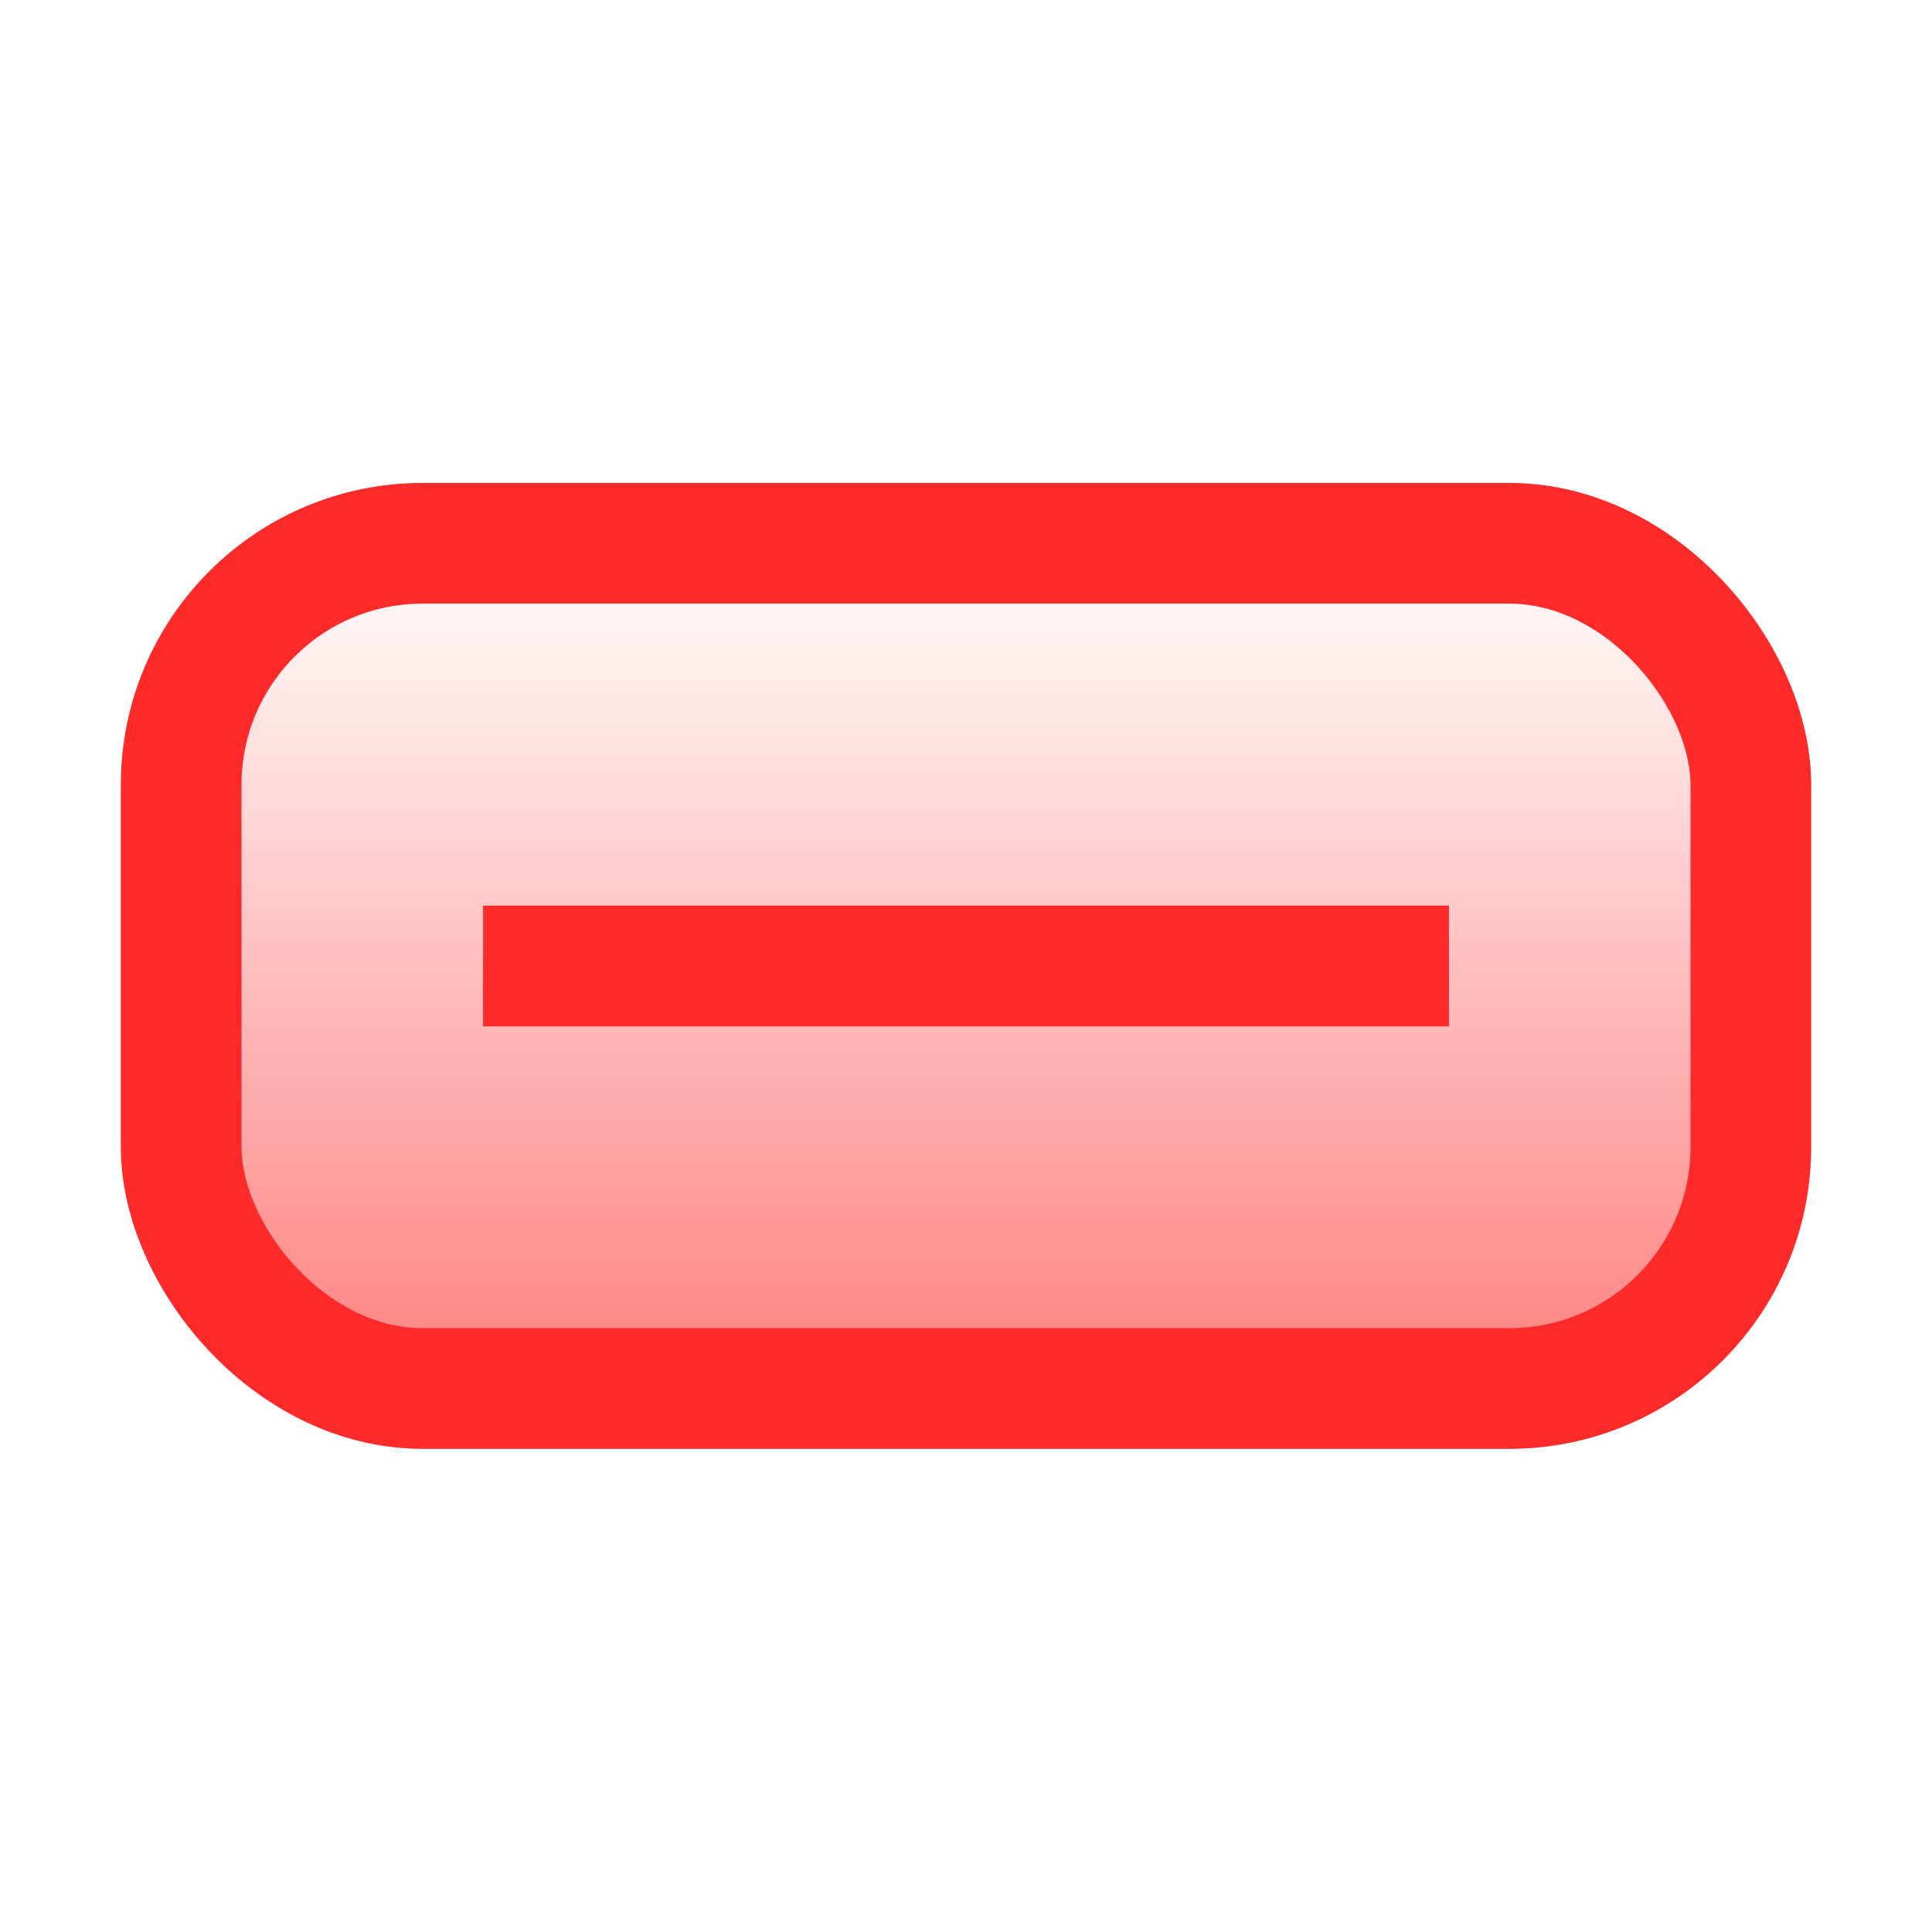 <?xml version="1.0" encoding="UTF-8" standalone="no"?>
<!-- Created with Inkscape (http://www.inkscape.org/) -->

<svg
   width="32"
   height="32"
   viewBox="0 0 8.467 8.467"
   version="1.1"
   id="svg5"
   inkscape:version="1.2.2 (732a01da63, 2022-12-09)"
   sodipodi:docname="tap.svg"
   xmlns:inkscape="http://www.inkscape.org/namespaces/inkscape"
   xmlns:sodipodi="http://sodipodi.sourceforge.net/DTD/sodipodi-0.dtd"
   xmlns:xlink="http://www.w3.org/1999/xlink"
   xmlns="http://www.w3.org/2000/svg"
   xmlns:svg="http://www.w3.org/2000/svg">
  <sodipodi:namedview
     id="namedview7"
     pagecolor="#ffffff"
     bordercolor="#999999"
     borderopacity="1"
     inkscape:pageshadow="0"
     inkscape:pageopacity="0"
     inkscape:pagecheckerboard="0"
     inkscape:document-units="mm"
     showgrid="false"
     inkscape:zoom="11.602469"
     inkscape:cx="2.4563737"
     inkscape:cy="17.927219"
     inkscape:window-width="1979"
     inkscape:window-height="1367"
     inkscape:window-x="585"
     inkscape:window-y="327"
     inkscape:window-maximized="0"
     inkscape:current-layer="layer1"
     units="px"
     inkscape:showpageshadow="0"
     inkscape:deskcolor="#d1d1d1" />
  <defs
     id="defs2">
    <linearGradient
       inkscape:collect="always"
       id="linearGradient2882">
      <stop
         style="stop-color:#ff2929;stop-opacity:0;"
         offset="0"
         id="stop2880" />
      <stop
         style="stop-color:#ff2b2b;stop-opacity:0.6;"
         offset="1"
         id="stop2878" />
    </linearGradient>
    <linearGradient
       inkscape:collect="always"
       xlink:href="#linearGradient2882"
       id="linearGradient2884"
       x1="1.852"
       y1="2.381"
       x2="1.852"
       y2="6.085"
       gradientUnits="userSpaceOnUse" />
  </defs>
  <g
     inkscape:label="Layer 1"
     inkscape:groupmode="layer"
     id="layer1">
    <rect
       style="fill:url(#linearGradient2884);fill-rule:evenodd;stroke:#ff2b2b;stroke-width:0.529;stroke-linecap:round;stroke-linejoin:round;stroke-miterlimit:1;stroke-dasharray:none;stroke-opacity:1;paint-order:normal;fill-opacity:1"
       id="rect785"
       width="6.879"
       height="3.704"
       x="0.794"
       y="2.381"
       ry="1.058"
       rx="1.058" />
    <rect
       style="fill:#ff2b2b;fill-opacity:1;fill-rule:evenodd;stroke:none;stroke-width:0.529;stroke-linecap:round;stroke-linejoin:round;stroke-miterlimit:1;stroke-dasharray:none;stroke-opacity:1;paint-order:stroke fill markers"
       id="rect1831"
       width="4.233"
       height="0.529"
       x="2.117"
       y="3.969" />
  </g>
</svg>
